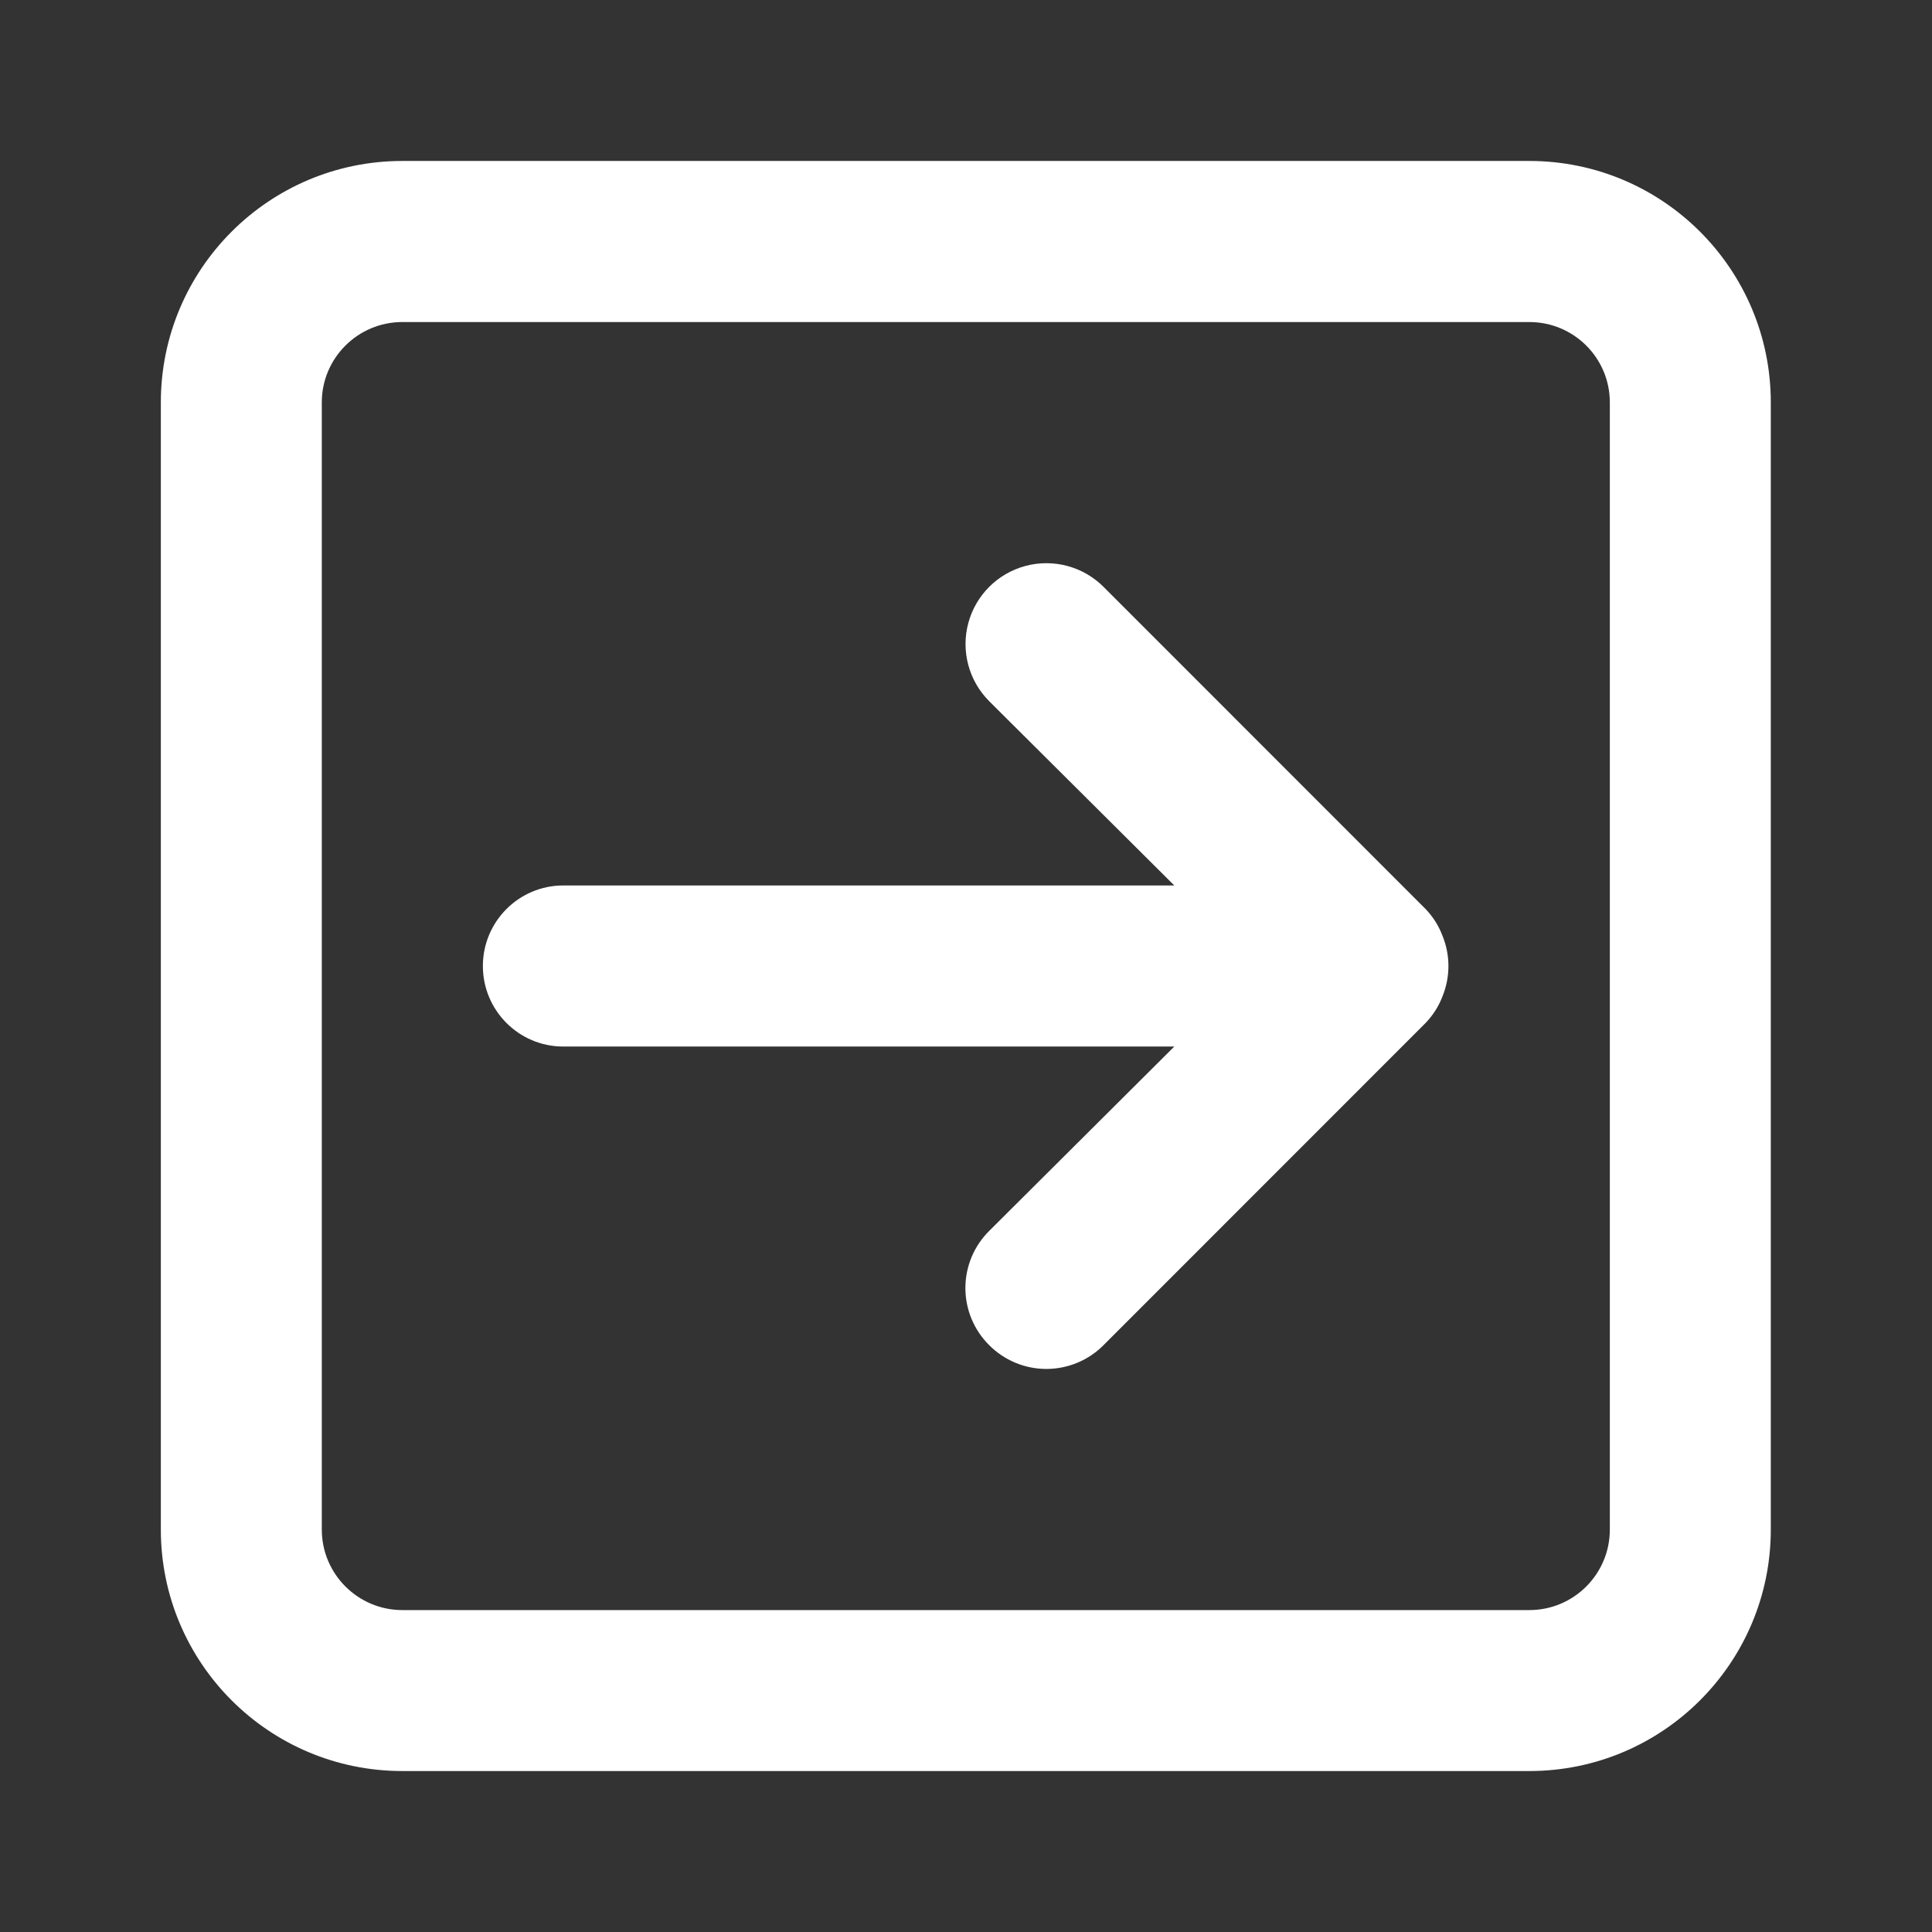<svg width="16" height="16" viewBox="0 0 16 16" fill="none" xmlns="http://www.w3.org/2000/svg">
<rect x="0" y="0" width="16" height="16" fill="#333333" stroke="none"/>
<path fill-rule="evenodd" clip-rule="evenodd" d="M14.665 12.667C14.665 13.771 13.77 14.667 12.665 14.667H3.332C2.227 14.667 1.332 13.771 1.332 12.667V3.333C1.332 2.229 2.227 1.333 3.332 1.333H12.665C13.77 1.333 14.665 2.229 14.665 3.333V12.667ZM11.945 8.254C11.914 8.335 11.866 8.41 11.805 8.473L9.139 11.14C9.014 11.266 8.843 11.337 8.665 11.337C8.488 11.337 8.317 11.266 8.192 11.14C8.066 11.015 7.995 10.845 7.995 10.667C7.995 10.489 8.066 10.319 8.192 10.194L9.725 8.667H4.665C4.297 8.667 3.999 8.368 3.999 8C3.999 7.632 4.297 7.333 4.665 7.333H9.725L8.192 5.807C8.023 5.638 7.957 5.391 8.019 5.16C8.081 4.929 8.261 4.749 8.492 4.687C8.723 4.625 8.97 4.691 9.139 4.86L11.805 7.527C11.866 7.59 11.914 7.665 11.945 7.747C12.012 7.909 12.012 8.091 11.945 8.254ZM12.665 2.667C13.034 2.667 13.332 2.965 13.332 3.333V12.667C13.332 13.035 13.034 13.334 12.665 13.334H3.332C2.964 13.334 2.665 13.035 2.665 12.667V3.333C2.665 2.965 2.964 2.667 3.332 2.667H12.665Z" fill="white"/>
</svg>
